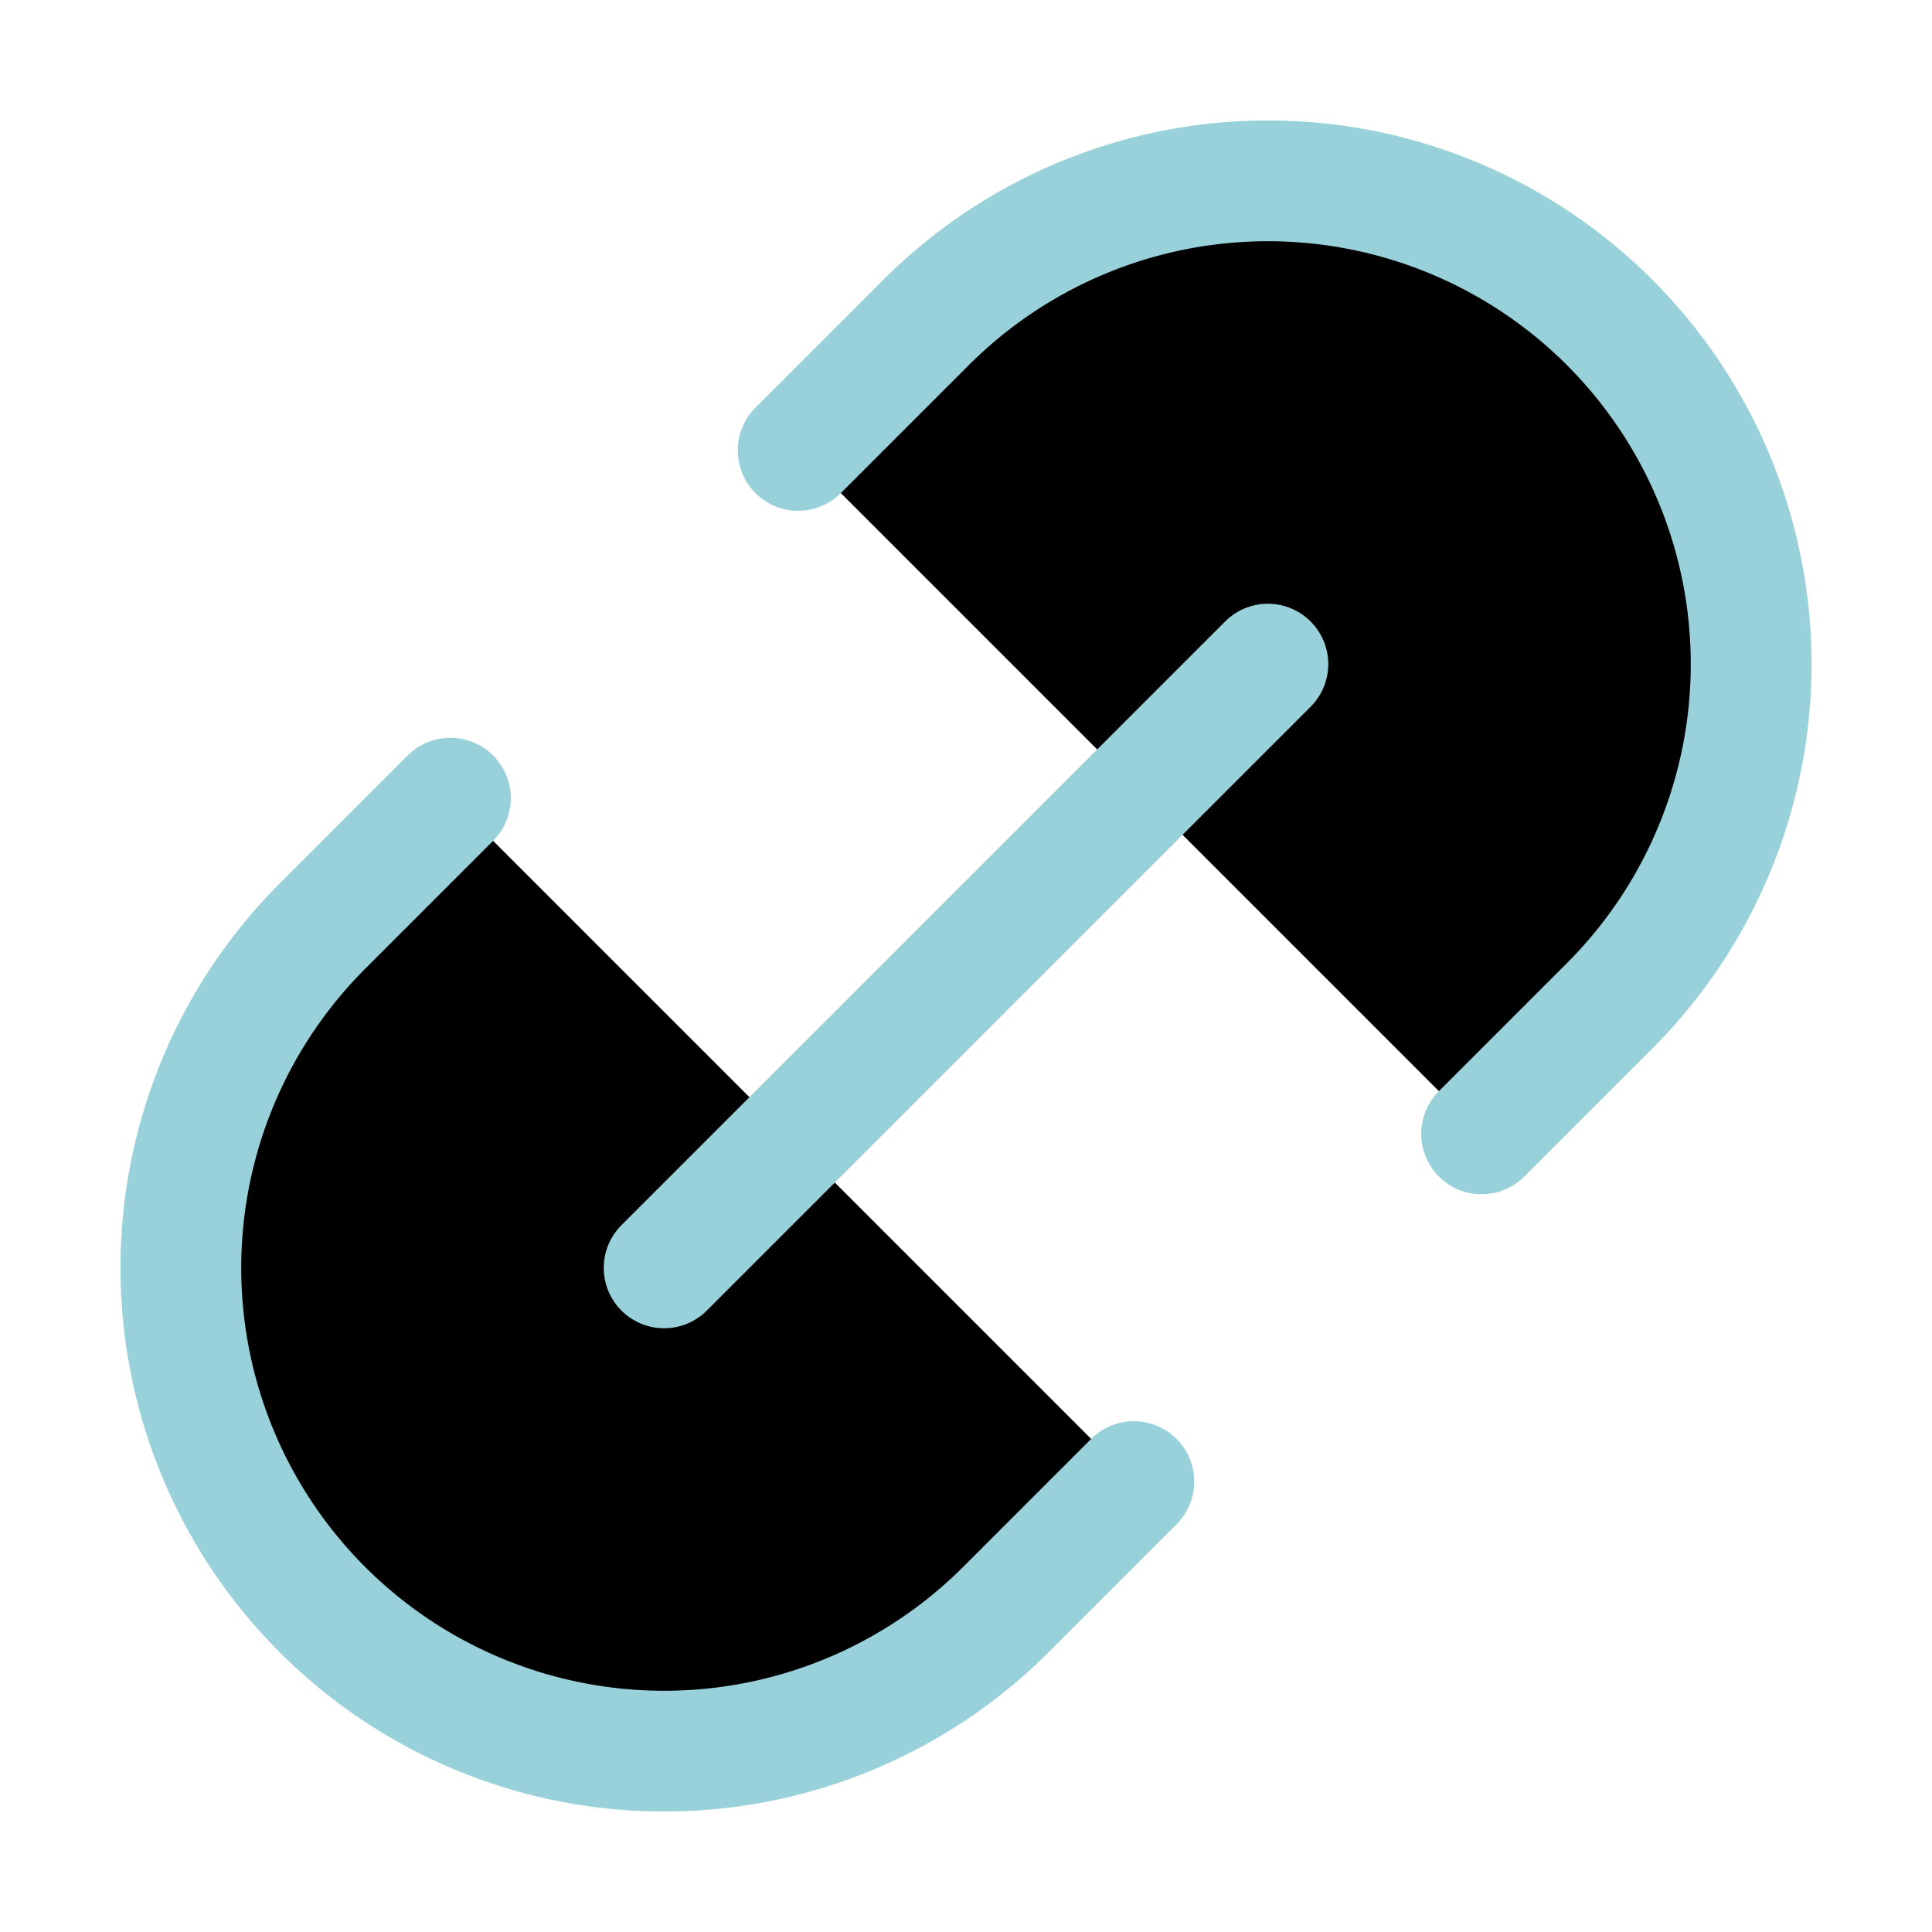 <svg xmlns="http://www.w3.org/2000/svg" width="16" height="16" viewBox="0 0 16 16">
	<path fill="currentColor" stroke="#99d1db" stroke-linecap="round" stroke-linejoin="round" d="m5.5 10.5 5-5M3.73 6.61 2.67 7.67a4 4 0 105.66 5.66l1.06-1.06m2.88-2.88 1.06-1.06a4 4 0 10-5.66-5.66L6.61 3.73" />
</svg>
